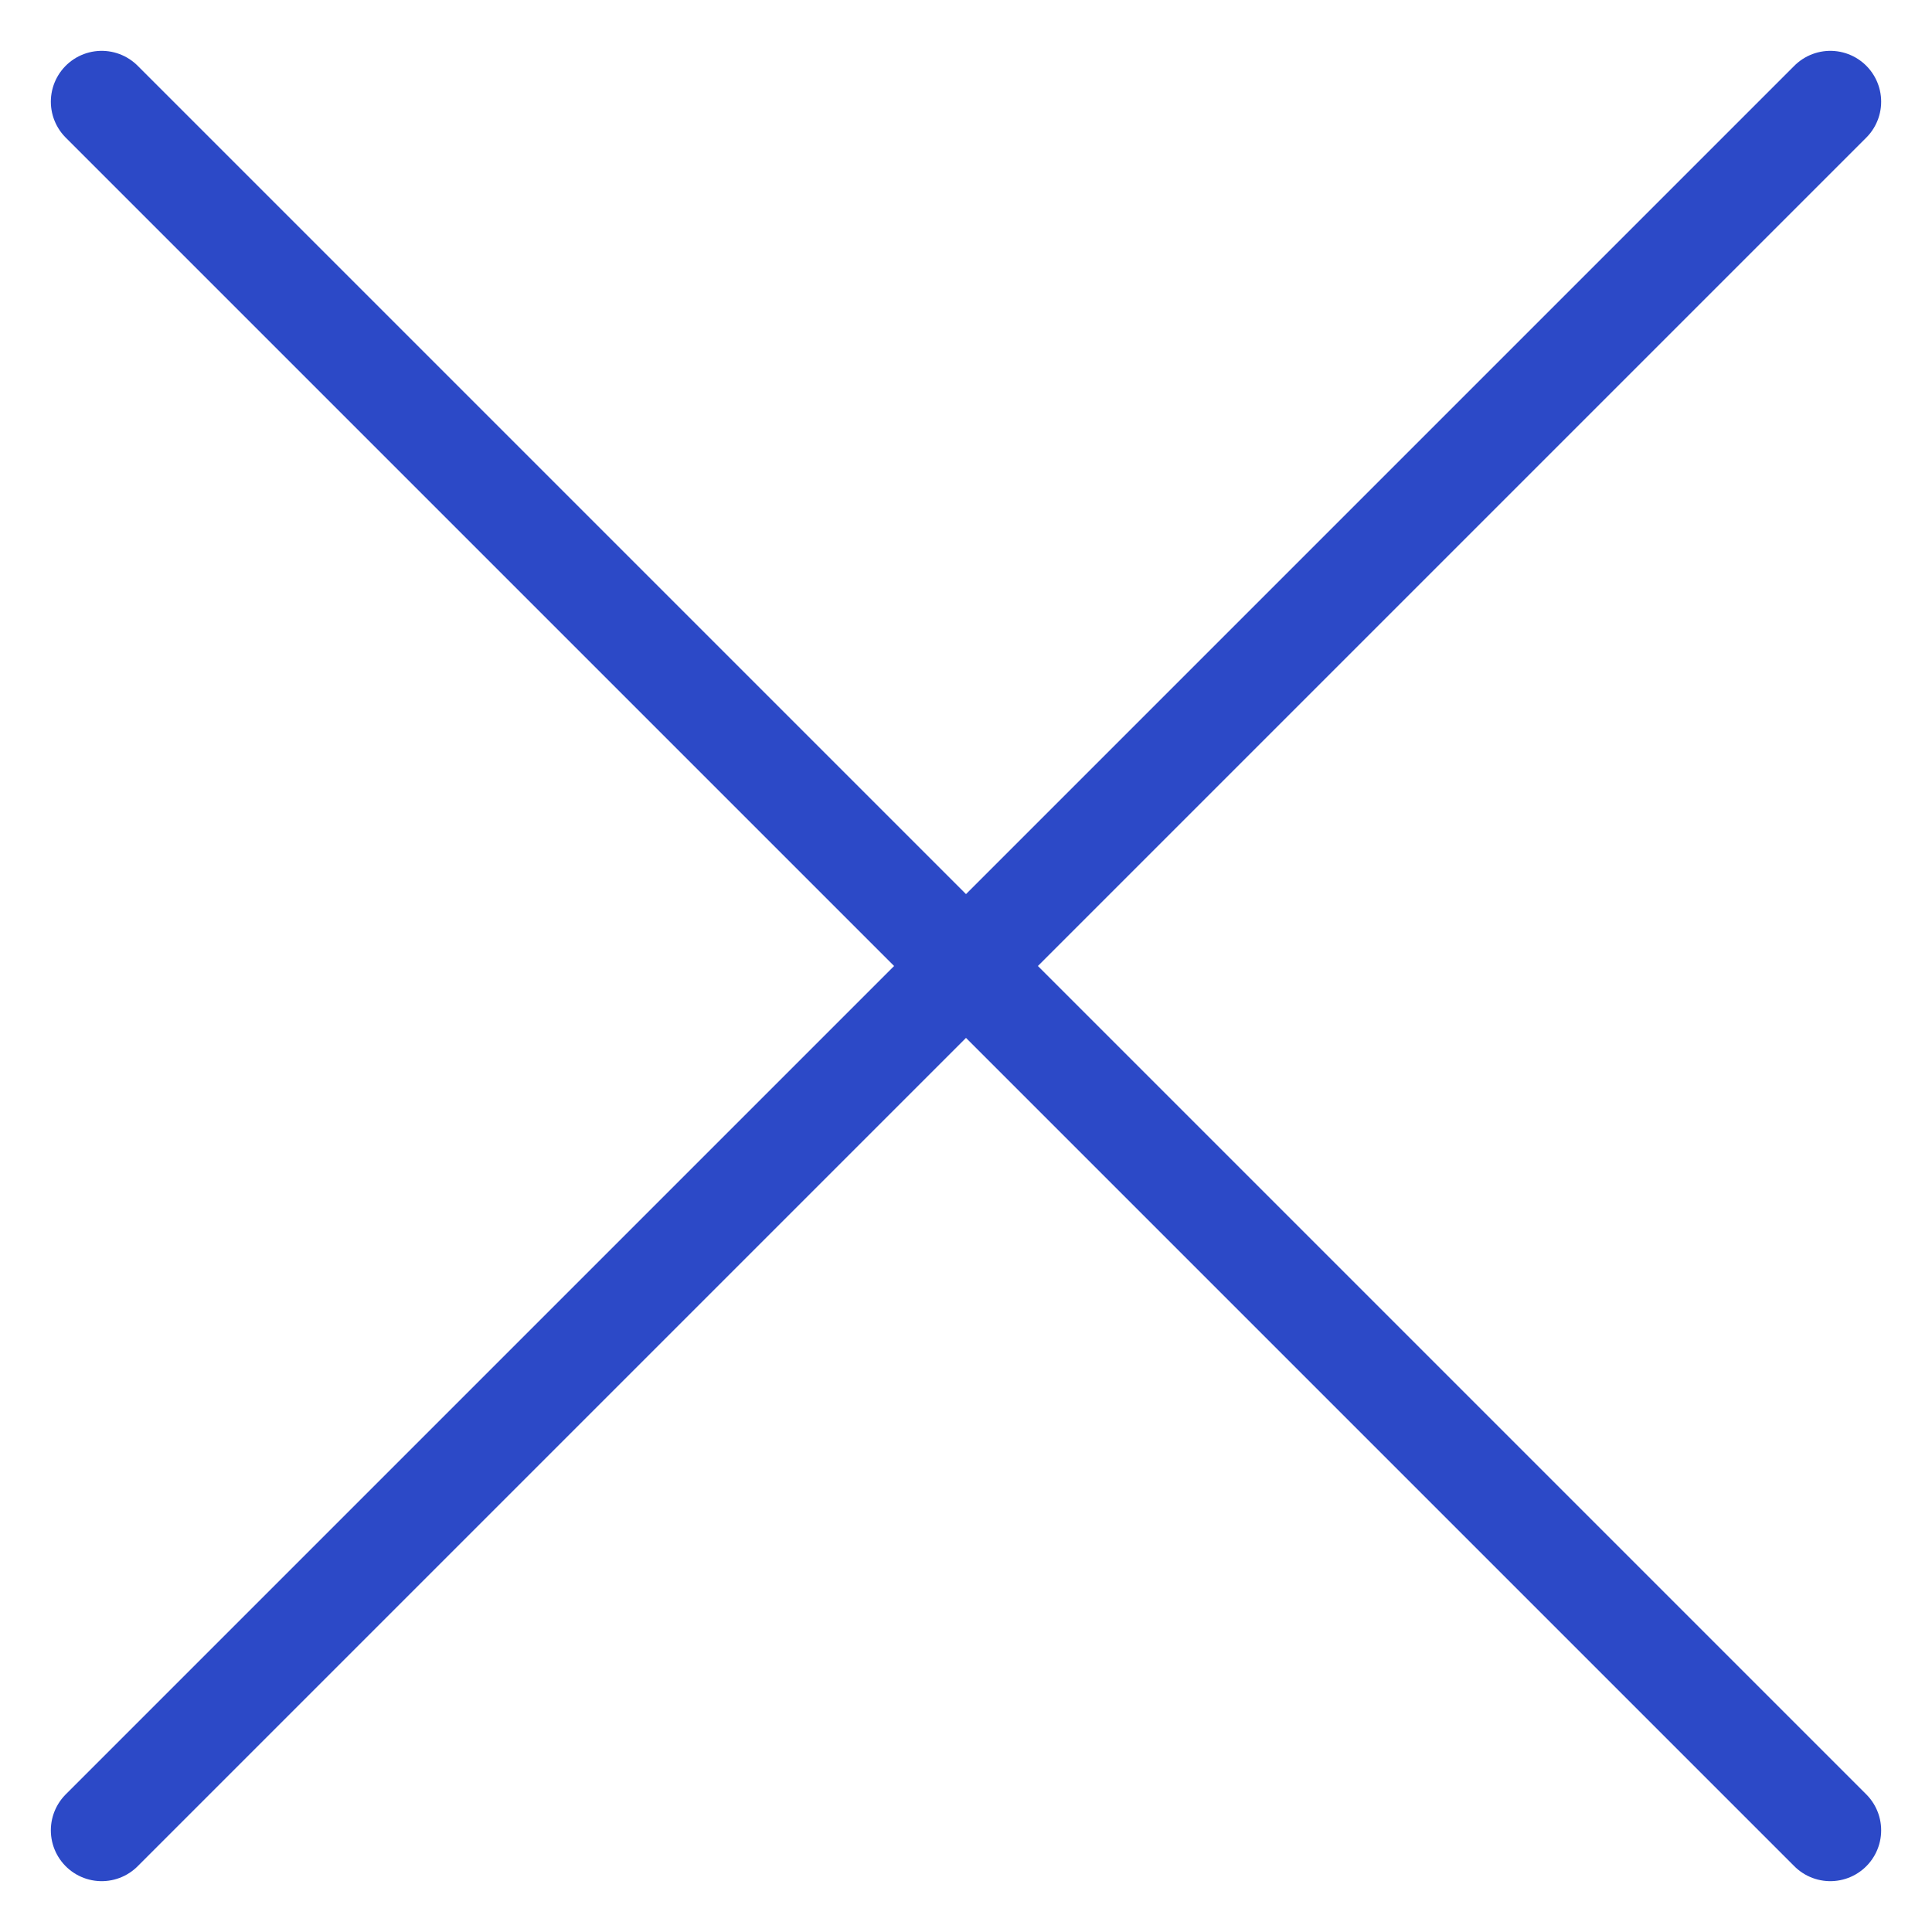 <svg width="19" height="19" viewBox="0 0 19 19" fill="none" xmlns="http://www.w3.org/2000/svg">
<path d="M18 1L1 18M1 1L18 18" stroke="#2C49C7" stroke-linecap="round" stroke-linejoin="round"/>
</svg>
